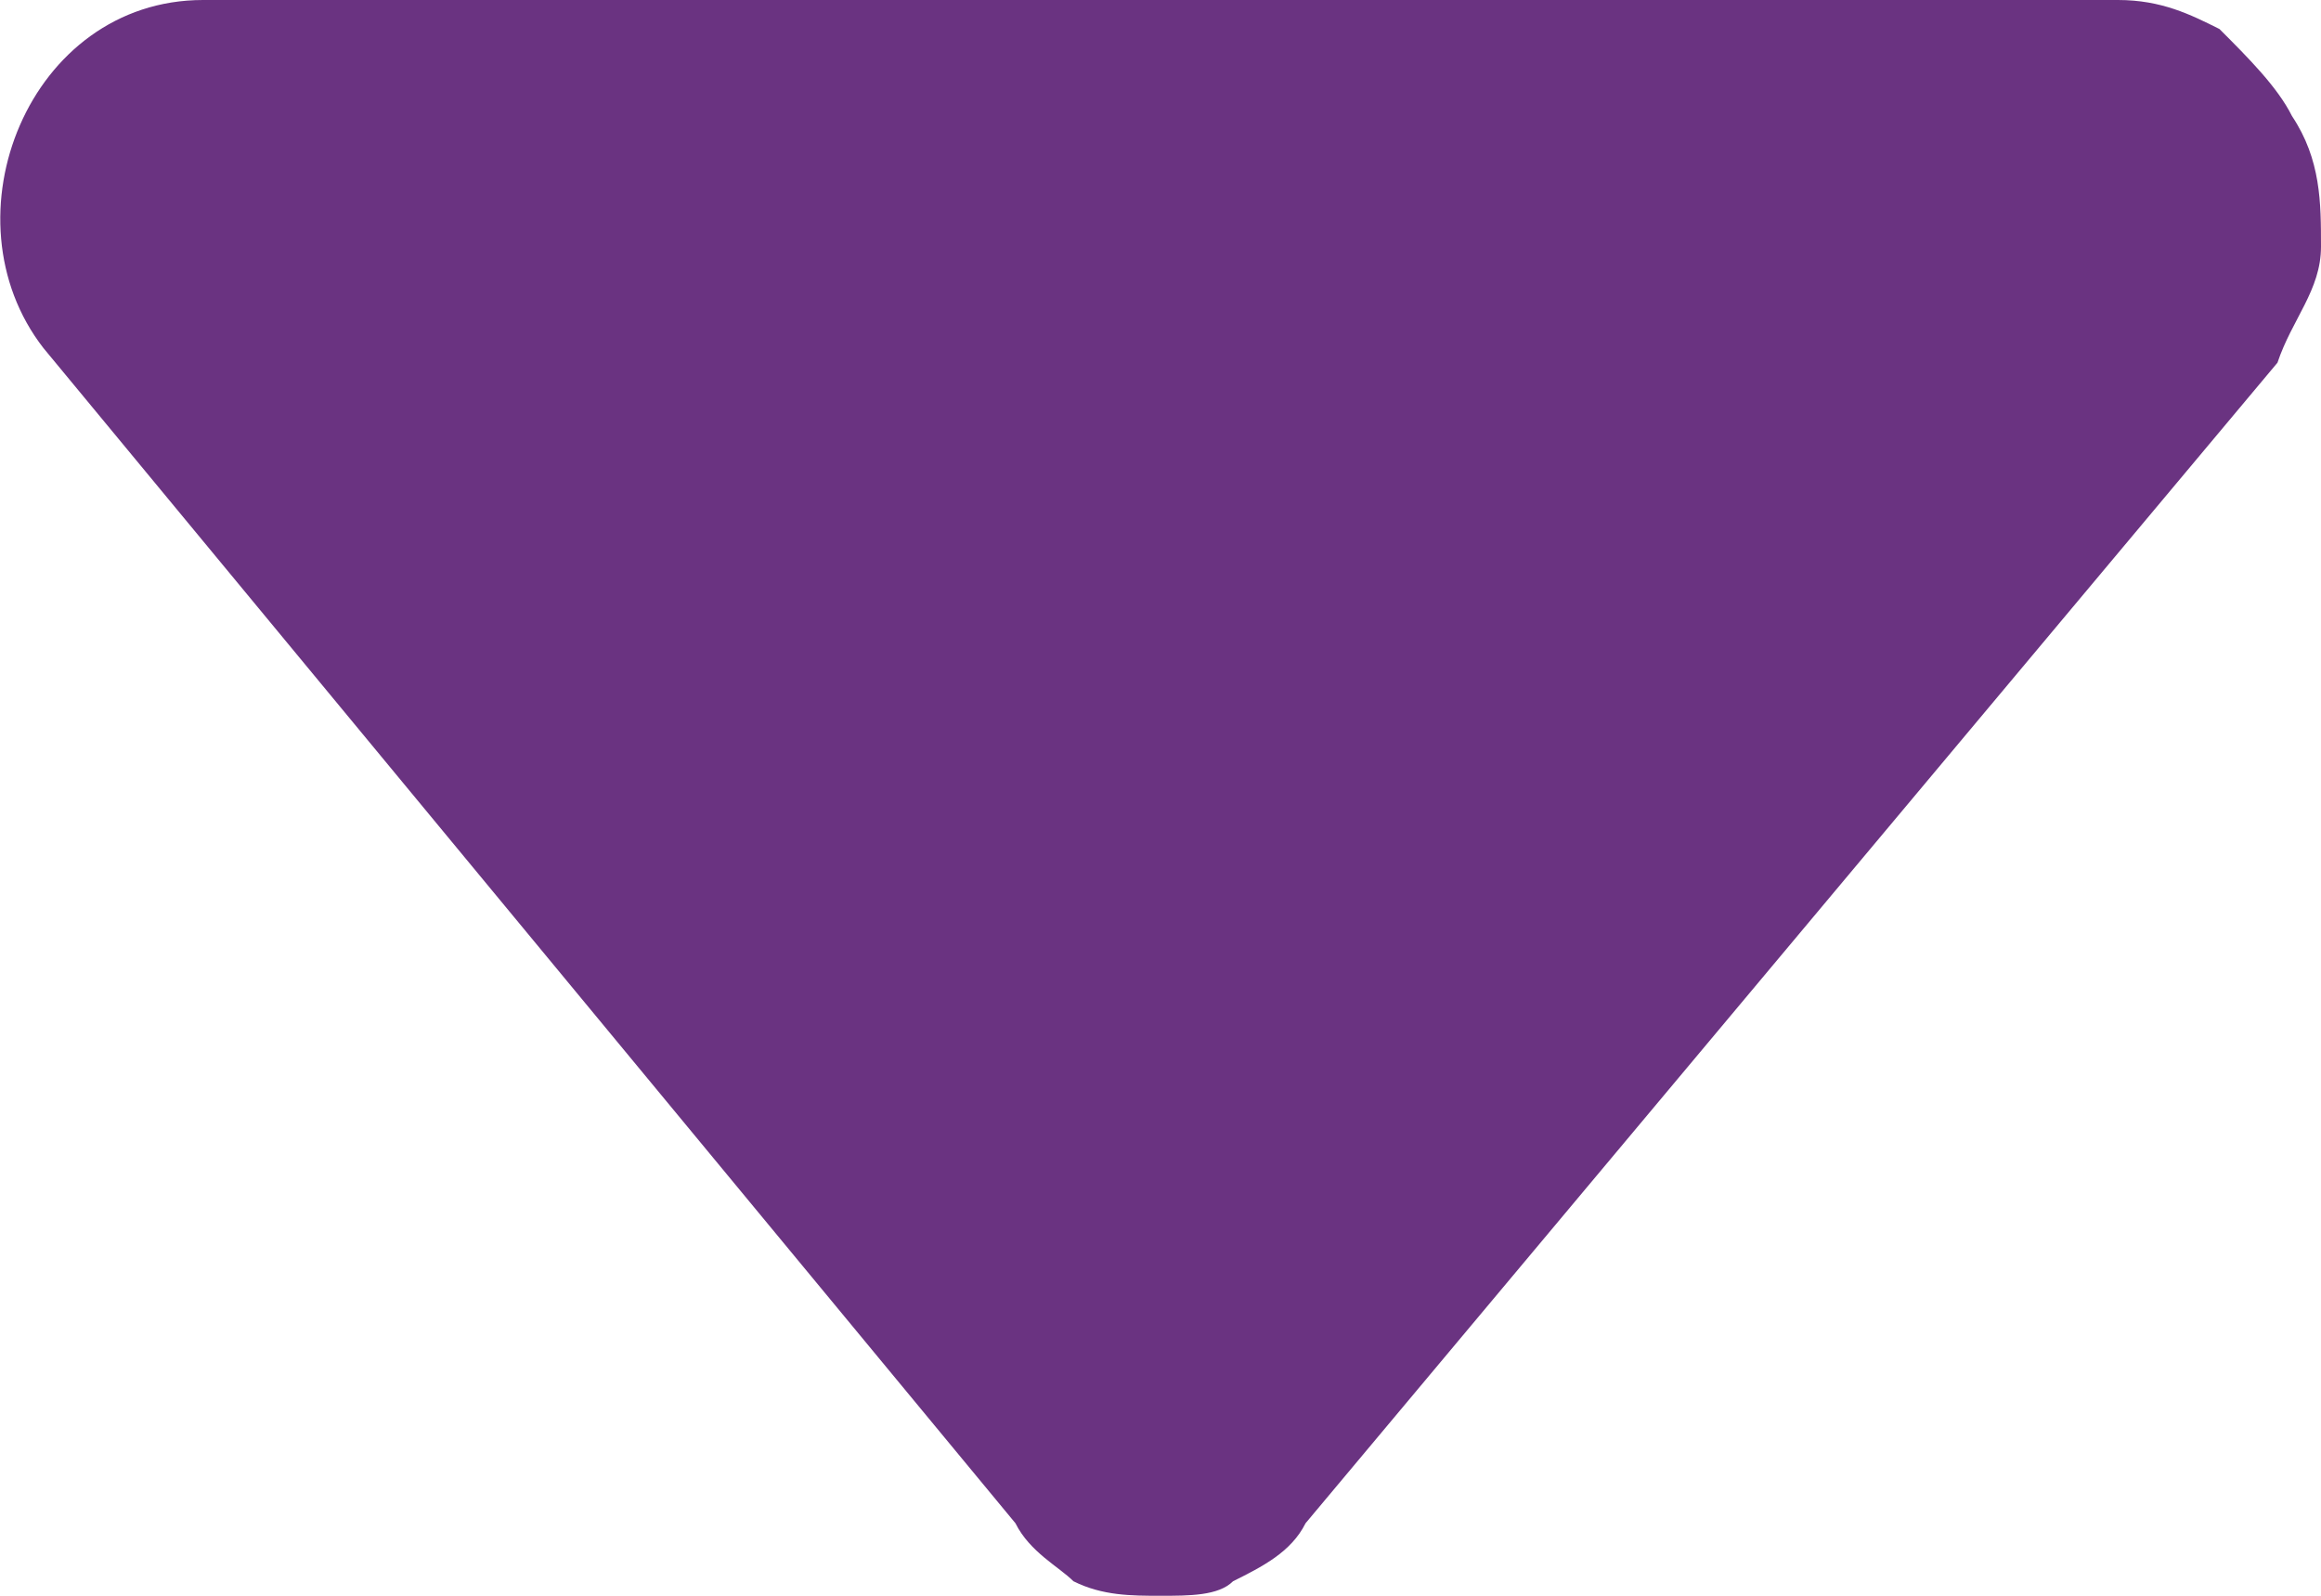 <?xml version="1.0" encoding="utf-8"?>
<!-- Generator: Adobe Illustrator 25.2.3, SVG Export Plug-In . SVG Version: 6.00 Build 0)  -->
<svg version="1.1" id="Capa_1" xmlns="http://www.w3.org/2000/svg" xmlns:xlink="http://www.w3.org/1999/xlink" x="0px" y="0px"
	 viewBox="0 0 16 11" style="enable-background:new 0 0 16 11;" xml:space="preserve">
<style type="text/css">
	.st0{fill:#6A3381;}
</style>
<path class="st0" d="M7,10.5L0.3,2.4C-0.4,1.5,0.2,0,1.4,0h13.2c0.3,0,0.5,0.1,0.7,0.2c0.2,0.2,0.4,0.4,0.5,0.6
	C16,1.1,16,1.4,16,1.7c0,0.3-0.2,0.5-0.3,0.8L9,10.5c-0.1,0.2-0.3,0.3-0.5,0.4C8.4,11,8.2,11,8,11s-0.4,0-0.6-0.1
	C7.3,10.8,7.1,10.7,7,10.5L7,10.5z"/>
</svg>
